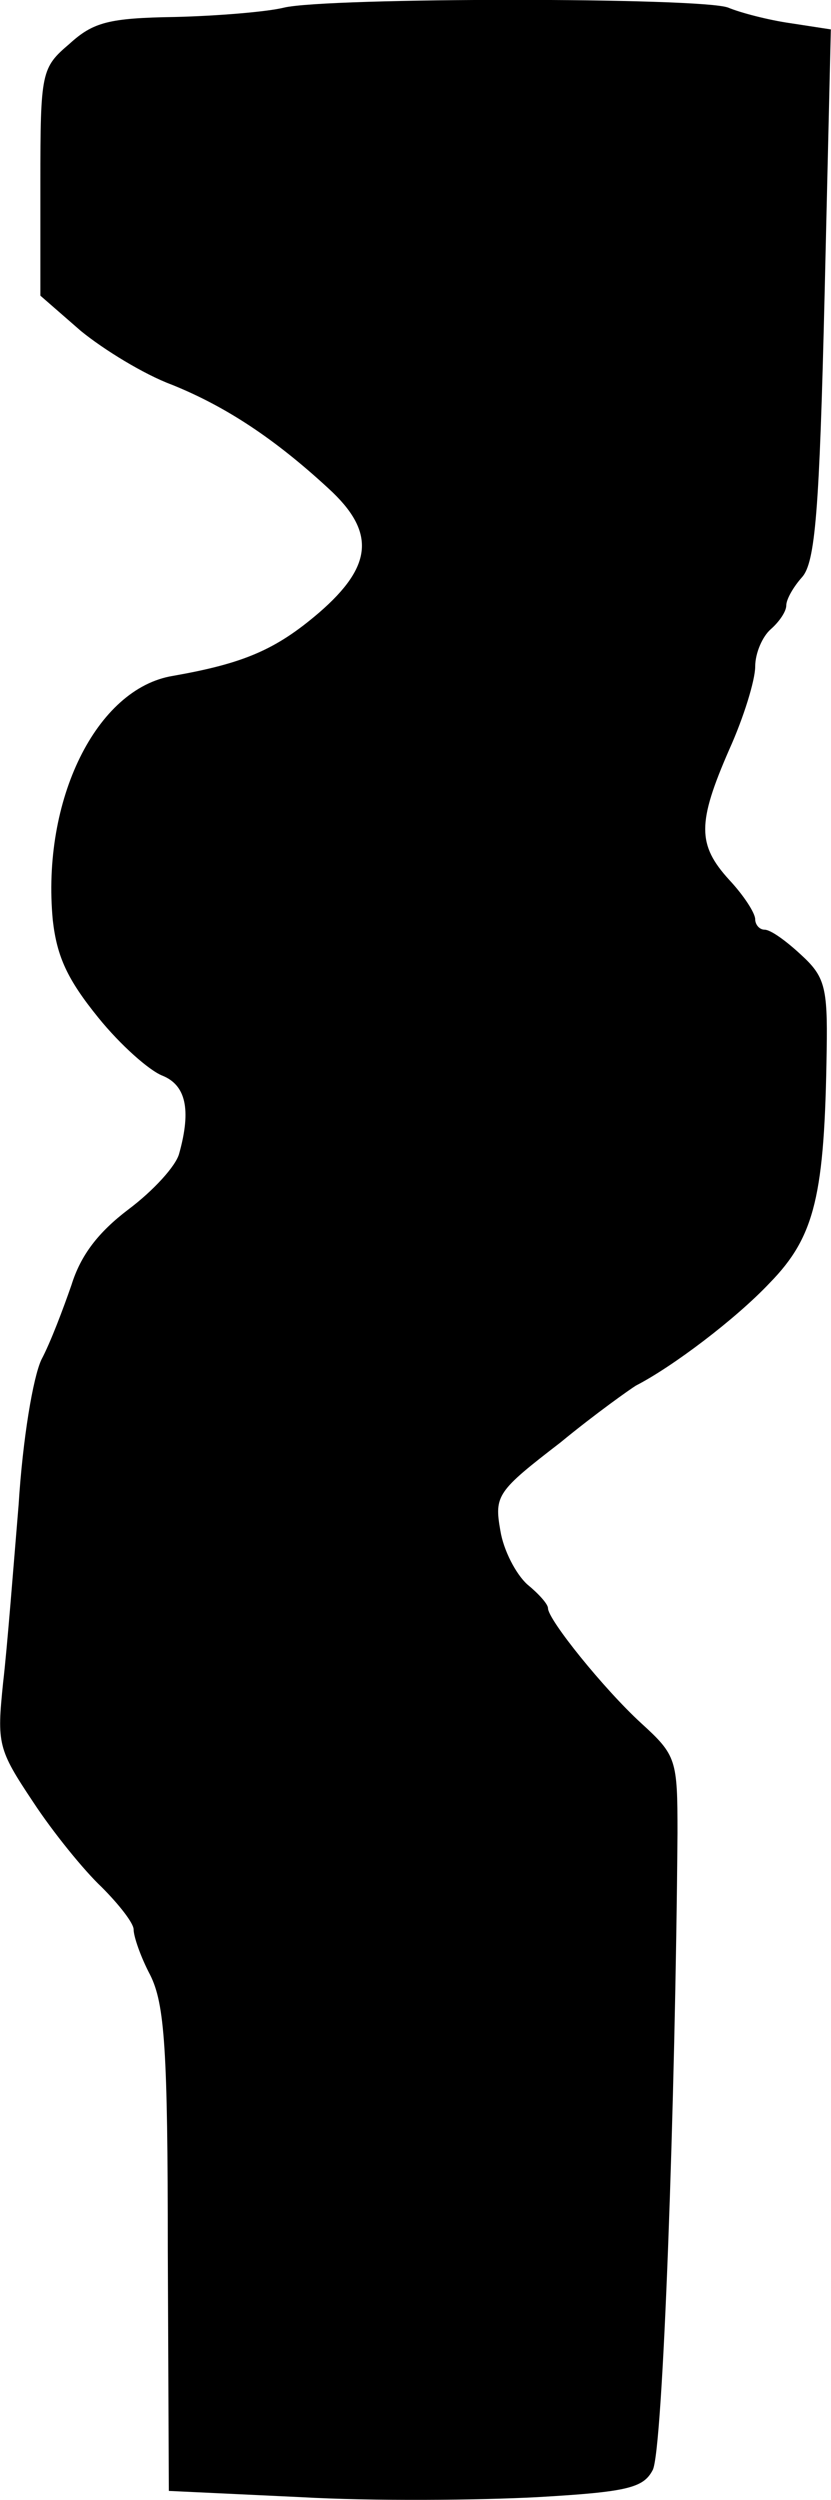 <?xml version="1.0" standalone="no"?>
<!DOCTYPE svg PUBLIC "-//W3C//DTD SVG 20010904//EN"
 "http://www.w3.org/TR/2001/REC-SVG-20010904/DTD/svg10.dtd">
<svg version="1.0" xmlns="http://www.w3.org/2000/svg"
 width="80.214pt" height="241.305pt" viewBox="0 0 80.214 241.305"
 preserveAspectRatio="xMidYMid meet">
<g transform="translate(-51.103,259.739) scale(0.1,-0.1)"
fill="#000000" stroke="none">
<path d="M785 2590 c-16 -4 -64 -8 -105 -9 -64 -1 -79 -5 -102 -26 -27 -23
-28 -27 -28 -134 l0 -109 39 -34 c22 -18 61 -42 88 -52 52 -21 99 -52 151
-100 46 -42 43 -75 -9 -120 -42 -36 -73 -49 -141 -61 -74 -12 -127 -120 -116
-236 4 -35 14 -57 44 -94 21 -26 49 -51 62 -56 22 -9 28 -32 16 -75 -3 -12
-25 -36 -49 -54 -29 -22 -46 -44 -55 -73 -8 -23 -20 -55 -29 -72 -8 -17 -18
-76 -22 -140 -5 -60 -11 -138 -15 -172 -6 -59 -5 -64 29 -115 19 -29 49 -66
66 -82 17 -17 31 -35 31 -41 0 -7 7 -27 16 -44 14 -28 17 -72 17 -266 l1 -232
127 -6 c70 -4 173 -3 229 0 87 5 102 9 111 26 10 17 22 358 24 615 0 71 -1 75
-35 106 -36 33 -90 100 -90 111 0 4 -9 14 -20 23 -11 10 -23 33 -26 52 -6 34
-3 38 58 85 34 28 68 52 73 55 35 18 96 64 129 99 44 45 53 85 55 225 1 61 -2
71 -25 92 -14 13 -29 24 -35 24 -5 0 -9 5 -9 10 0 6 -11 23 -25 38 -31 34 -31
55 0 126 14 31 25 67 25 80 0 13 7 29 15 36 8 7 15 17 15 23 0 6 7 18 15 27
13 14 17 64 22 273 l6 256 -39 6 c-21 3 -48 10 -60 15 -25 10 -387 10 -429 0z"/>
</g>
</svg>
